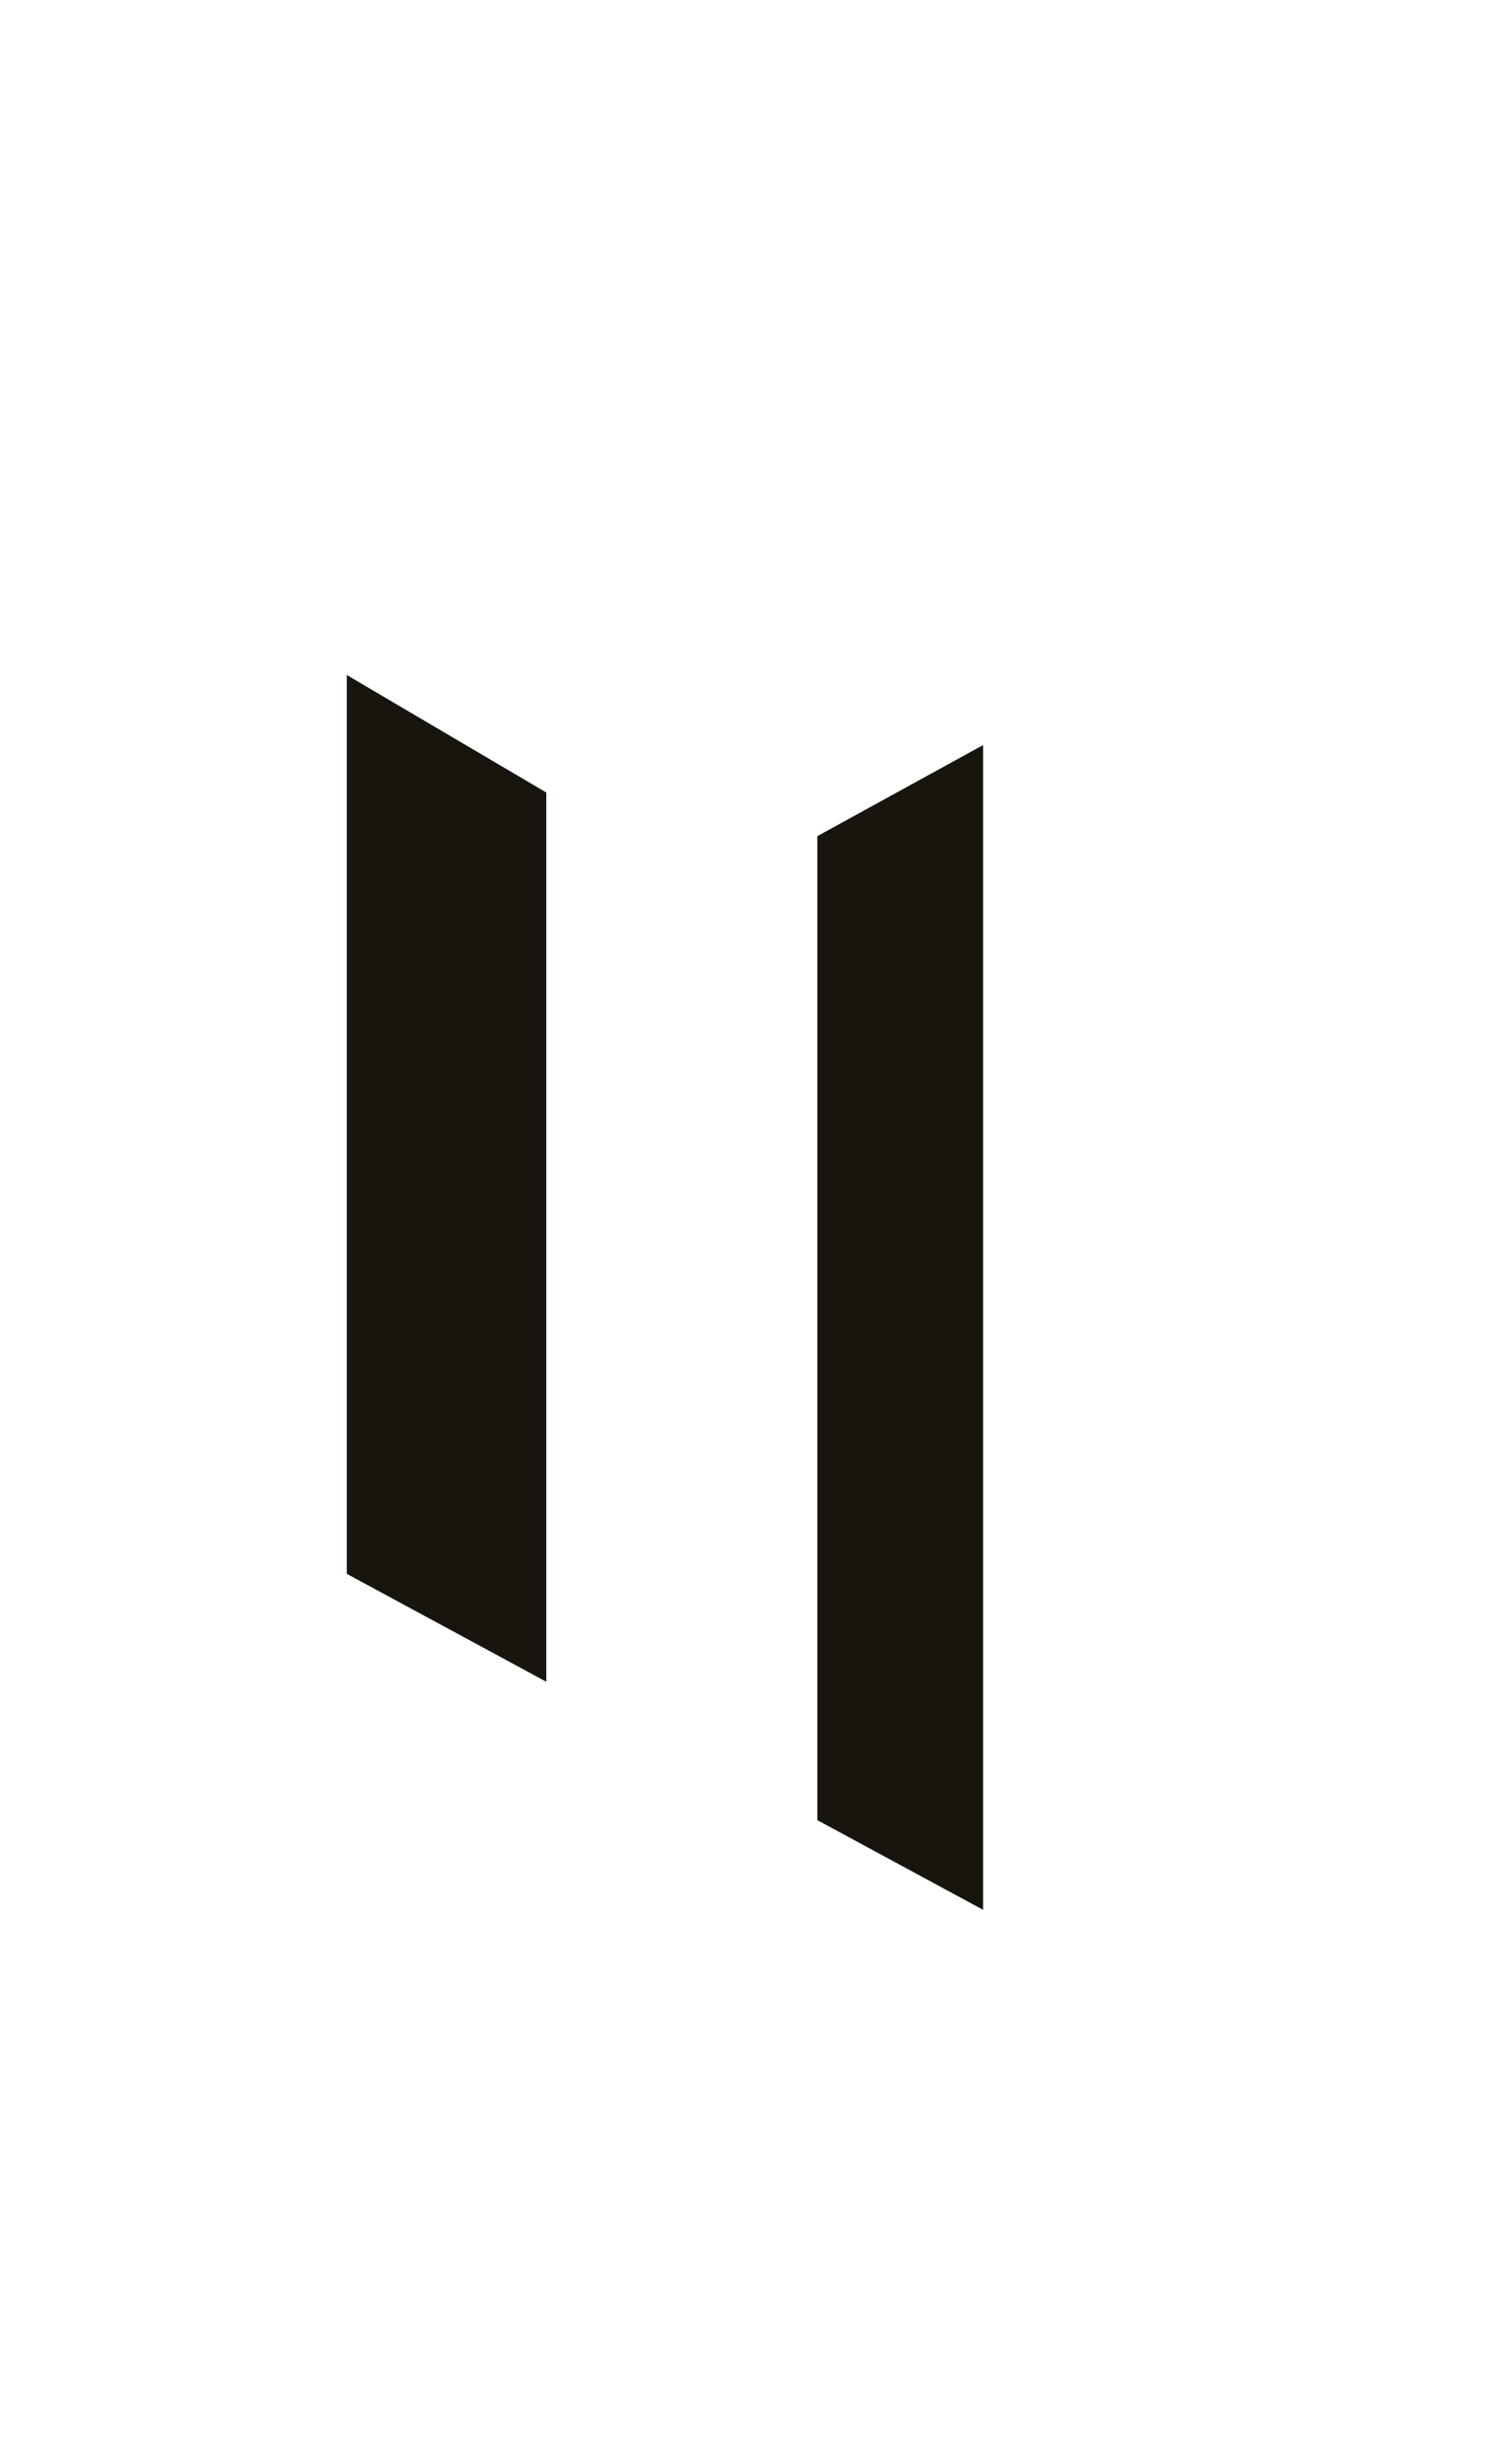 <?xml version="1.0" encoding="utf-8"?>
<!-- Generator: Adobe Illustrator 16.0.0, SVG Export Plug-In . SVG Version: 6.00 Build 0)  -->
<!DOCTYPE svg PUBLIC "-//W3C//DTD SVG 1.1//EN" "http://www.w3.org/Graphics/SVG/1.1/DTD/svg11.dtd">
<svg version="1.1" xmlns="http://www.w3.org/2000/svg" xmlns:xlink="http://www.w3.org/1999/xlink" x="0px" y="0px"
	 width="27.334px" height="44.666px" viewBox="0 0 27.334 44.666" enable-background="new 0 0 27.334 44.666" xml:space="preserve">
<g id="Layer_1">
</g>
<g id="Layer_2">
	<g>
		<g>
			<defs>
				<polygon id="SVGID_4_" points="19.076,12.822 14.826,15.156 14.826,34.072 18.242,35.572 				"/>
			</defs>
			<clipPath id="SVGID_1_">
				<use xlink:href="#SVGID_4_"  overflow="visible"/>
			</clipPath>
			<polygon clip-path="url(#SVGID_1_)" fill="#17150D" points="6.332,28.402 17.831,34.618 17.831,8.115 6.332,1.899 			"/>
		</g>
		<g>
			<defs>
				<polygon id="SVGID_6_" points="9.908,14.365 9.908,31.365 5.284,29.198 5.45,11.741 				"/>
			</defs>
			<clipPath id="SVGID_2_">
				<use xlink:href="#SVGID_6_"  overflow="visible"/>
			</clipPath>
			<polygon clip-path="url(#SVGID_2_)" fill="#17150D" points="6.29,28.528 17.789,34.744 17.789,8.241 6.29,2.025 			"/>
		</g>
	</g>
</g>
</svg>
